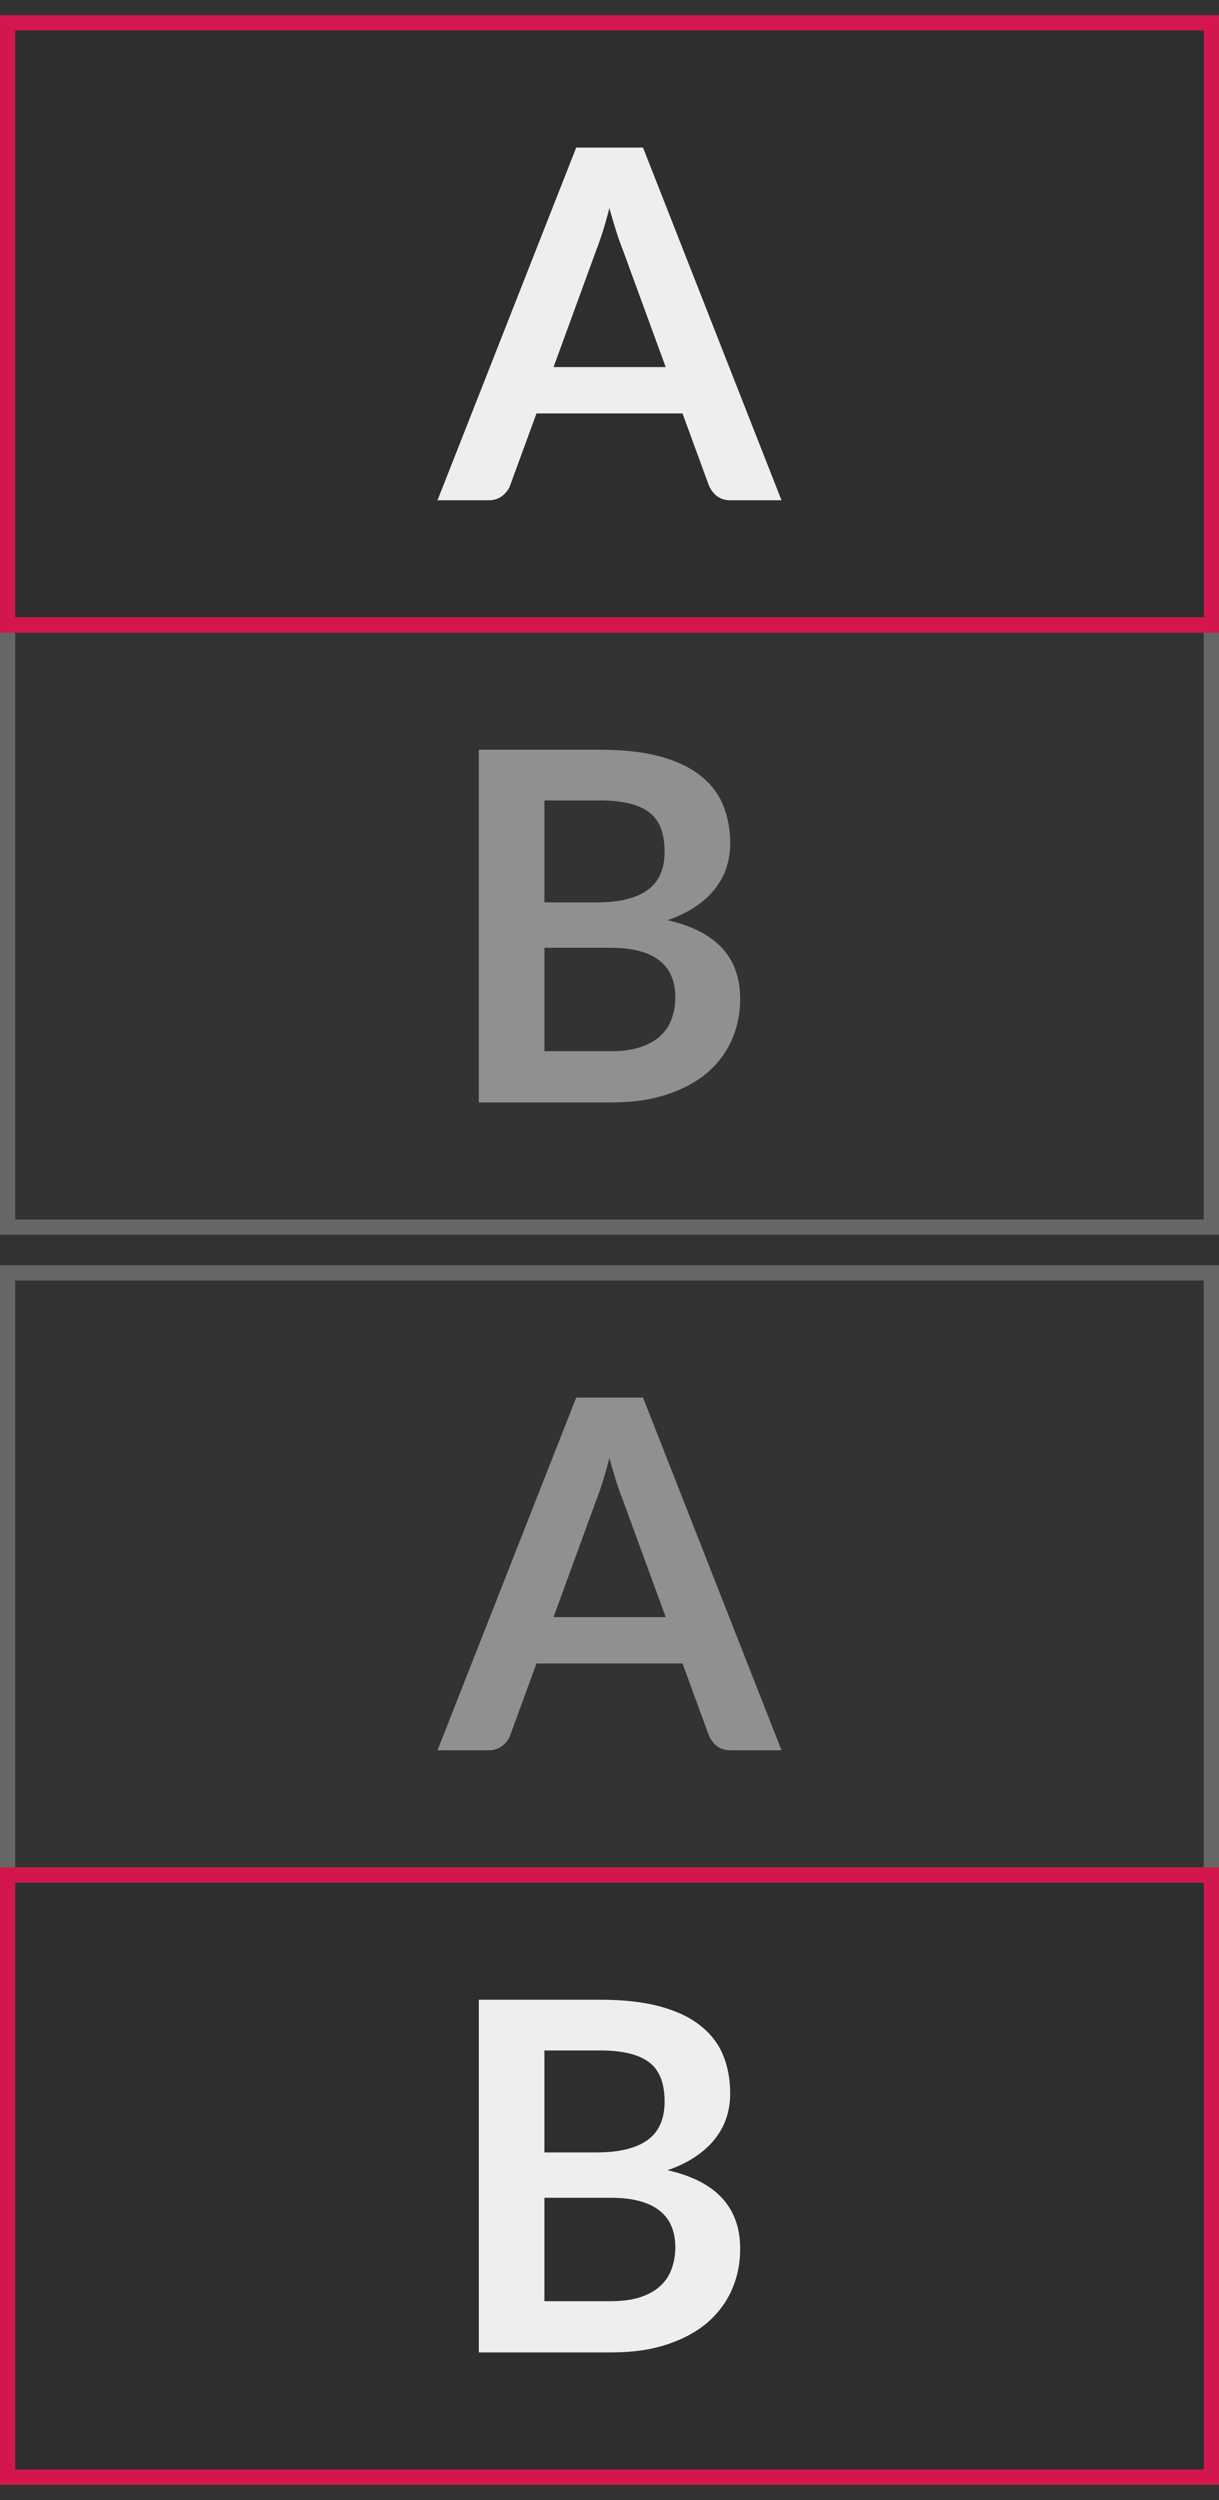 <svg width="40" height="82" viewBox="0 0 40 82" fill="none" xmlns="http://www.w3.org/2000/svg">
<rect x="0" y="0" width="40" height="82" fill="#333333" stroke="none"/>
<g clip-path="url(#clip0_204_14575)">
<path d="M0.25 40.25V20.5H39.75V40.25H0.25Z" stroke="white" stroke-opacity="0.25" stroke-width="0.5"/>
<path d="M0.25 61.5V41.75H39.75V61.5H0.25Z" stroke="white" stroke-opacity="0.25" stroke-width="0.5"/>
<path d="M0.25 20.5V0.75H39.75V20.5H0.25Z" fill="black" fill-opacity="0.1" stroke="#D4164F" stroke-width="0.5"/>
<path d="M21.844 12.041L20.436 8.193C20.367 8.022 20.295 7.82 20.22 7.585C20.145 7.35 20.071 7.097 19.996 6.825C19.927 7.097 19.855 7.353 19.78 7.593C19.705 7.828 19.633 8.033 19.564 8.209L18.164 12.041H21.844ZM25.644 16.409H23.98C23.793 16.409 23.641 16.364 23.524 16.273C23.407 16.177 23.319 16.06 23.26 15.921L22.396 13.561H17.604L16.74 15.921C16.697 16.044 16.615 16.156 16.492 16.257C16.369 16.358 16.217 16.409 16.036 16.409H14.356L18.908 4.841H21.1L25.644 16.409Z" fill="#EEEEEE"/>
<path d="M20.04 34.479C20.44 34.479 20.776 34.431 21.048 34.335C21.32 34.239 21.536 34.111 21.696 33.951C21.861 33.791 21.979 33.604 22.048 33.391C22.123 33.178 22.16 32.951 22.16 32.711C22.16 32.46 22.12 32.236 22.04 32.039C21.96 31.836 21.835 31.666 21.664 31.527C21.493 31.383 21.272 31.274 21 31.199C20.733 31.124 20.411 31.087 20.032 31.087H17.864V34.479H20.04ZM17.864 26.255V29.599H19.576C20.312 29.599 20.867 29.466 21.24 29.199C21.619 28.932 21.808 28.508 21.808 27.927C21.808 27.324 21.637 26.895 21.296 26.639C20.955 26.383 20.421 26.255 19.696 26.255H17.864ZM19.696 24.591C20.453 24.591 21.101 24.663 21.64 24.807C22.179 24.951 22.619 25.156 22.96 25.423C23.307 25.69 23.56 26.012 23.72 26.391C23.88 26.77 23.96 27.196 23.96 27.671C23.96 27.943 23.92 28.204 23.84 28.455C23.76 28.7 23.635 28.932 23.464 29.151C23.299 29.364 23.085 29.559 22.824 29.735C22.568 29.911 22.261 30.06 21.904 30.183C23.493 30.54 24.288 31.399 24.288 32.759C24.288 33.25 24.195 33.703 24.008 34.119C23.821 34.535 23.549 34.895 23.192 35.199C22.835 35.498 22.395 35.732 21.872 35.903C21.349 36.074 20.752 36.159 20.08 36.159H15.712V24.591H19.696Z" fill="#EEEEEE" fill-opacity="0.5"/>
<path d="M0.25 81.25V61.5H39.75V81.25H0.25Z" fill="black" fill-opacity="0.1" stroke="#D4164F" stroke-width="0.5"/>
<path d="M21.844 53.041L20.436 49.193C20.367 49.022 20.295 48.82 20.22 48.585C20.145 48.35 20.071 48.097 19.996 47.825C19.927 48.097 19.855 48.353 19.78 48.593C19.705 48.828 19.633 49.033 19.564 49.209L18.164 53.041H21.844ZM25.644 57.409H23.98C23.793 57.409 23.641 57.364 23.524 57.273C23.407 57.177 23.319 57.06 23.26 56.921L22.396 54.561H17.604L16.74 56.921C16.697 57.044 16.615 57.156 16.492 57.257C16.369 57.358 16.217 57.409 16.036 57.409H14.356L18.908 45.841H21.1L25.644 57.409Z" fill="#EEEEEE" fill-opacity="0.5"/>
<path d="M20.04 75.479C20.44 75.479 20.776 75.431 21.048 75.335C21.32 75.239 21.536 75.111 21.696 74.951C21.861 74.791 21.979 74.604 22.048 74.391C22.123 74.178 22.16 73.951 22.16 73.711C22.16 73.46 22.12 73.236 22.04 73.039C21.96 72.836 21.835 72.666 21.664 72.527C21.493 72.383 21.272 72.274 21 72.199C20.733 72.124 20.411 72.087 20.032 72.087H17.864V75.479H20.04ZM17.864 67.255V70.599H19.576C20.312 70.599 20.867 70.466 21.24 70.199C21.619 69.932 21.808 69.508 21.808 68.927C21.808 68.324 21.637 67.895 21.296 67.639C20.955 67.383 20.421 67.255 19.696 67.255H17.864ZM19.696 65.591C20.453 65.591 21.101 65.663 21.64 65.807C22.179 65.951 22.619 66.156 22.96 66.423C23.307 66.69 23.56 67.012 23.72 67.391C23.88 67.77 23.96 68.196 23.96 68.671C23.96 68.943 23.92 69.204 23.84 69.455C23.76 69.7 23.635 69.932 23.464 70.151C23.299 70.364 23.085 70.559 22.824 70.735C22.568 70.911 22.261 71.06 21.904 71.183C23.493 71.54 24.288 72.399 24.288 73.759C24.288 74.25 24.195 74.703 24.008 75.119C23.821 75.535 23.549 75.895 23.192 76.199C22.835 76.498 22.395 76.732 21.872 76.903C21.349 77.074 20.752 77.159 20.08 77.159H15.712V65.591H19.696Z" fill="#EEEEEE"/>
</g>
<defs>
<clipPath id="clip0_204_14575">
<rect width="40" height="82" fill="white"/>
</clipPath>
</defs>
</svg>
